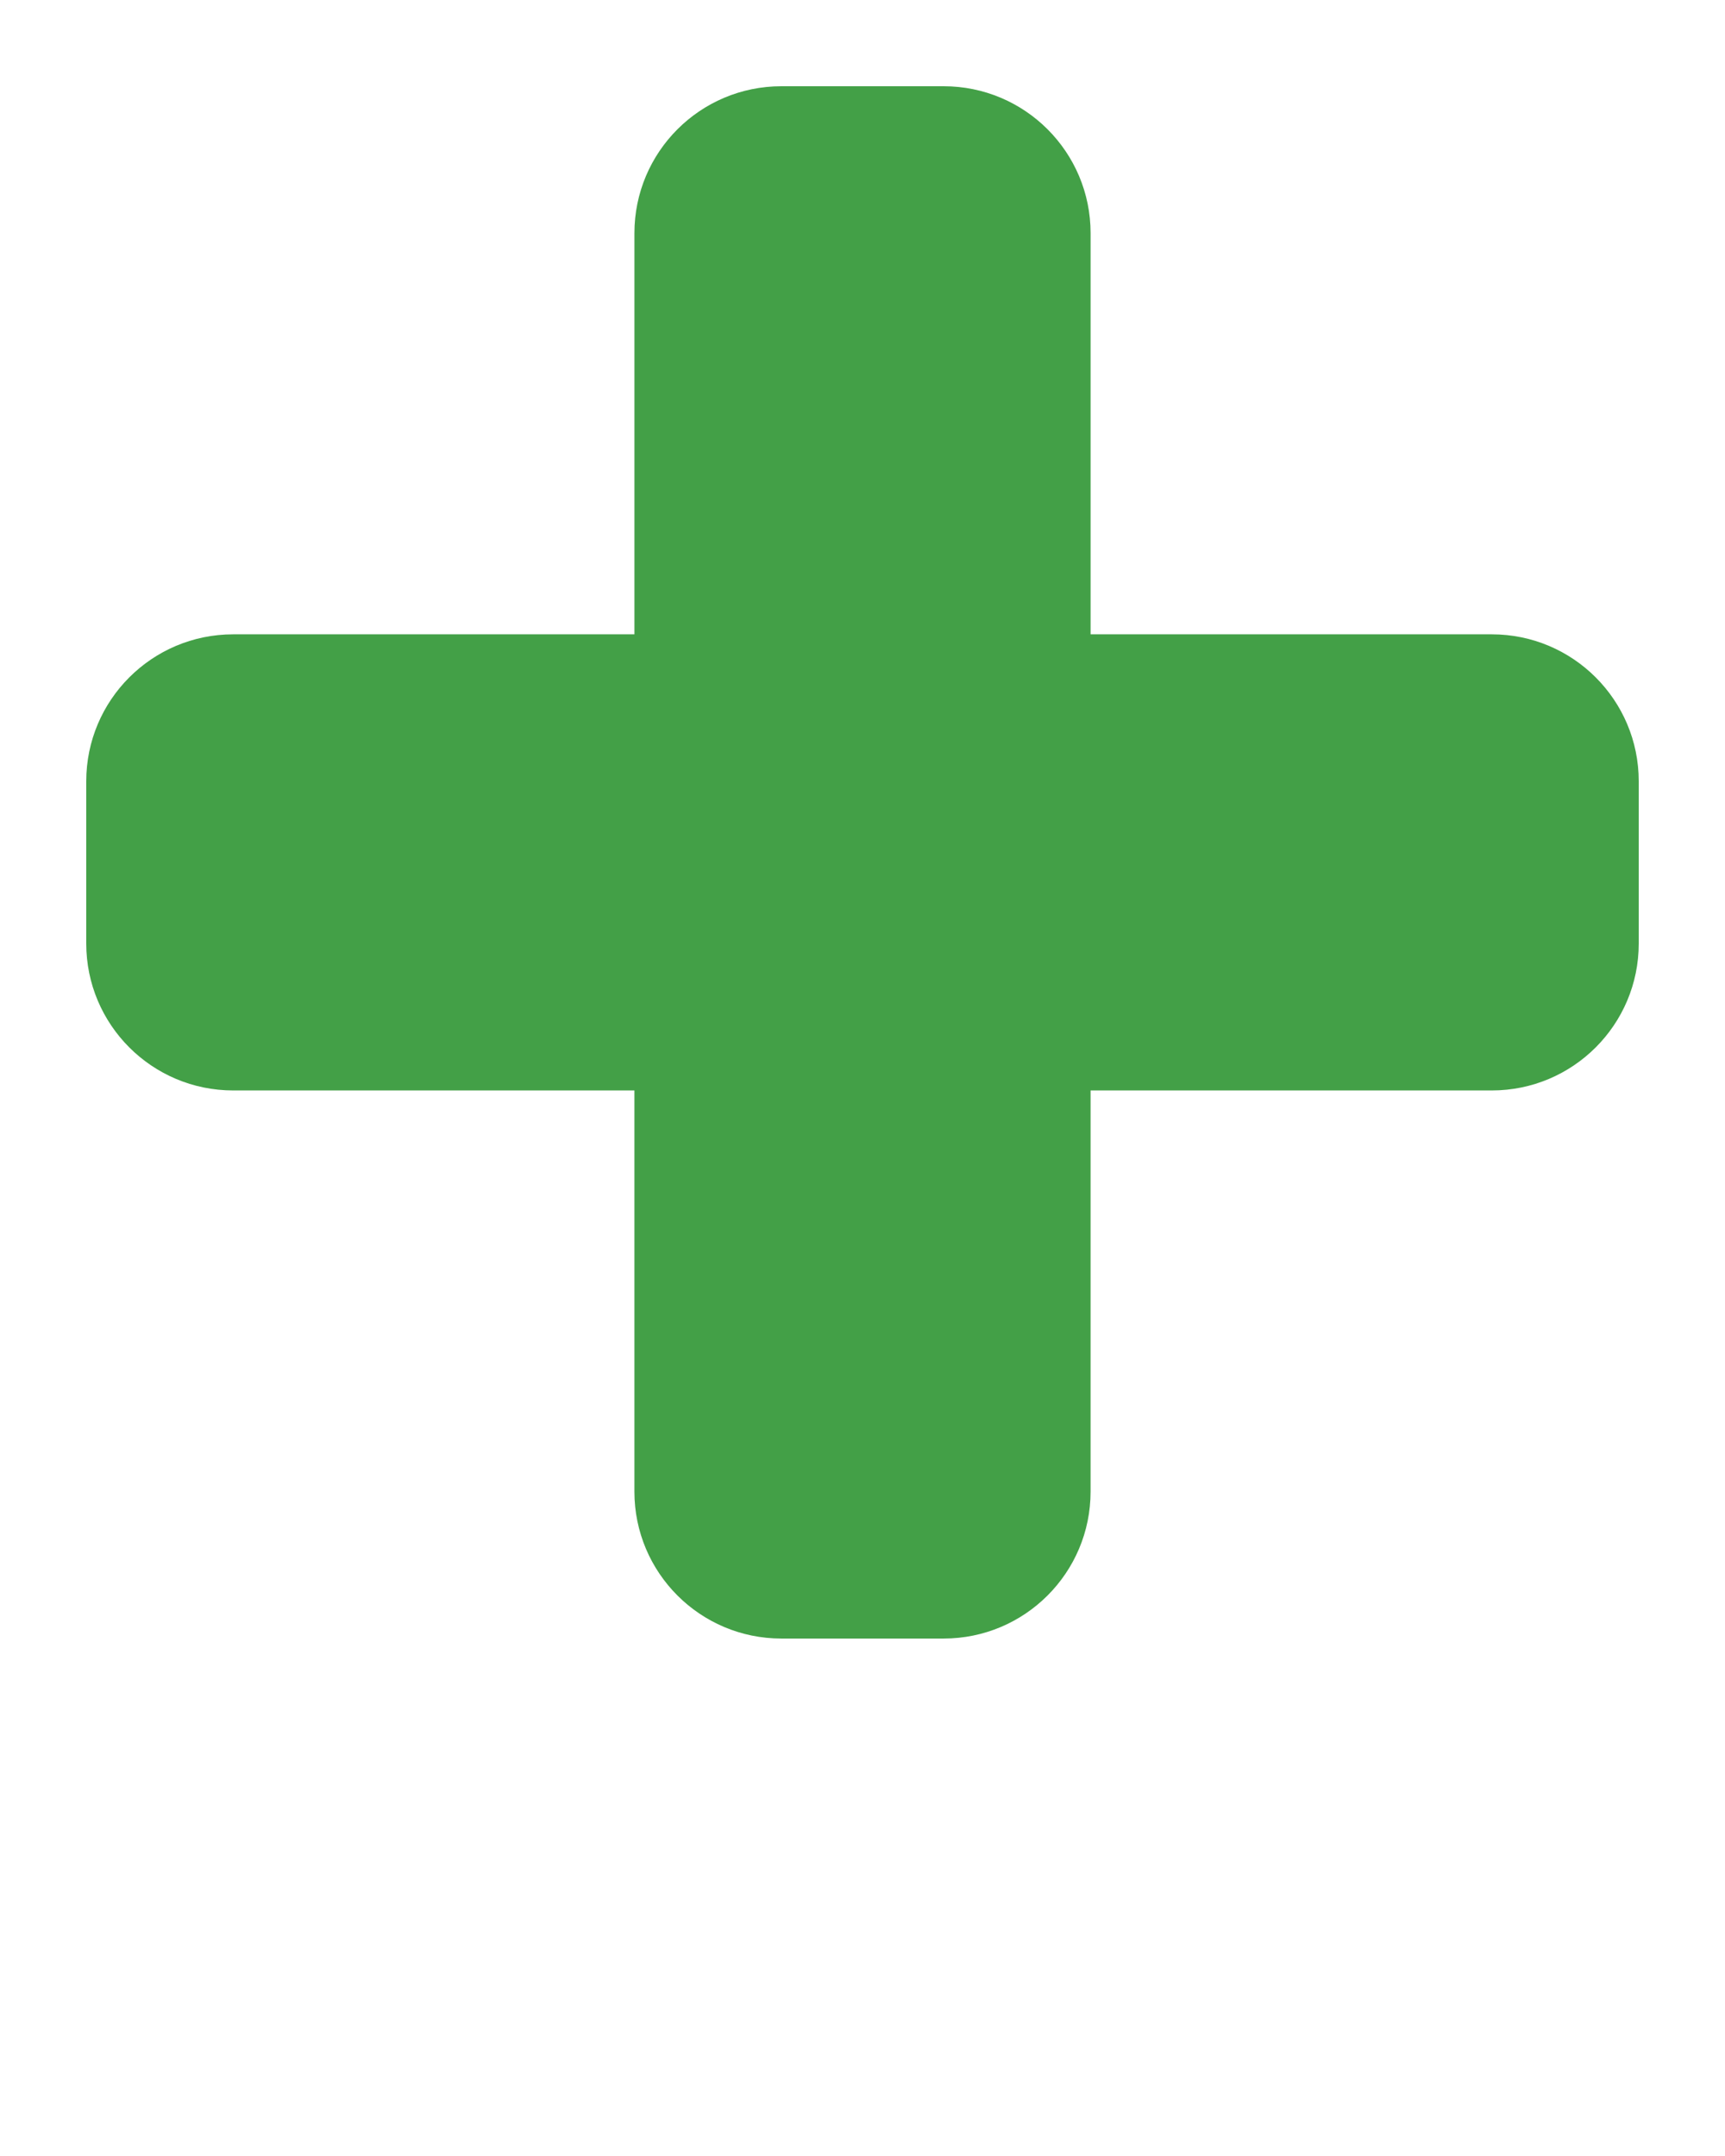 <svg xmlns="http://www.w3.org/2000/svg" fill="#43A047" data-name="Layer 1" viewBox="0 0 100 125" x="0px" y="0px"><path d="m86.481,36.777h-23.258V13.519c0-4.705-3.814-8.519-8.519-8.519h-9.407c-4.705,0-8.519,3.814-8.519,8.519v23.258H13.519c-4.705,0-8.519,3.814-8.519,8.519v9.407c0,4.705,3.814,8.519,8.519,8.519h23.258v23.258c0,4.705,3.814,8.519,8.519,8.519h9.407c4.705,0,8.519-3.814,8.519-8.519v-23.258h23.258c4.705,0,8.519-3.814,8.519-8.519v-9.407c0-4.705-3.814-8.519-8.519-8.519Z"/></svg>